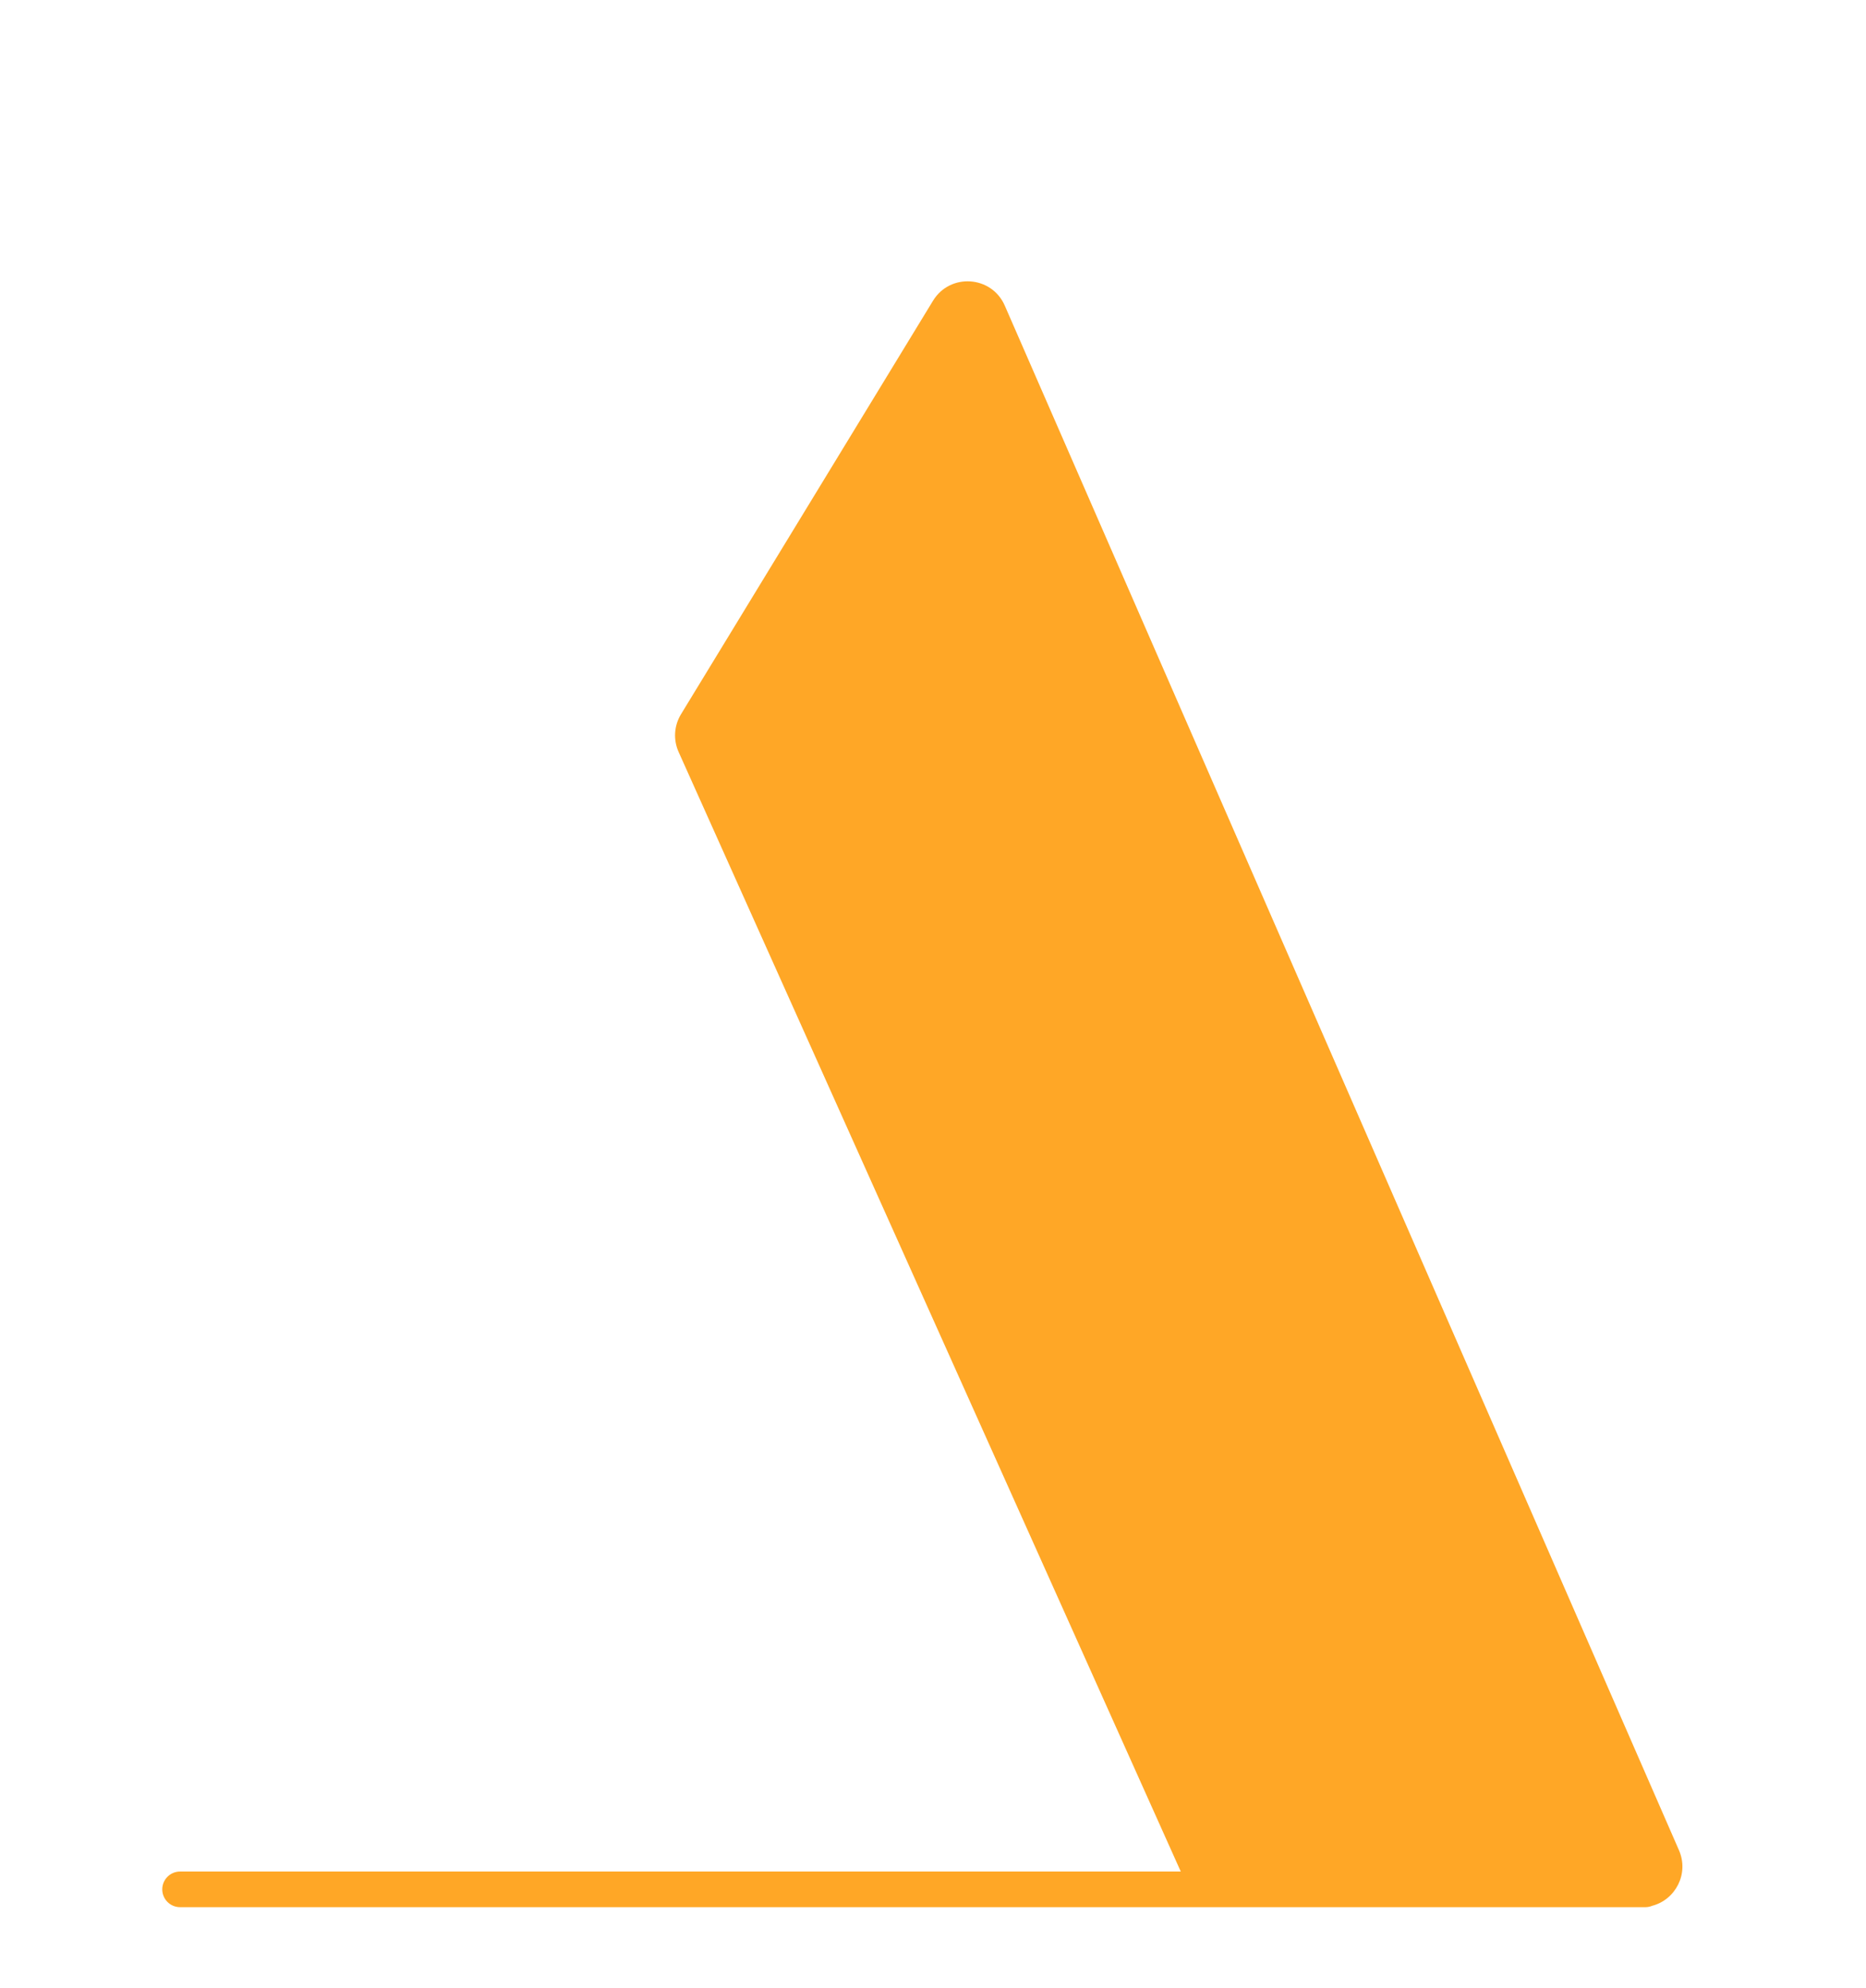 <svg width="46" height="49" viewBox="0 0 46 49" fill="none" xmlns="http://www.w3.org/2000/svg">
<g filter="url(#filter0_dd_694_4564)">
<path fill-rule="evenodd" clip-rule="evenodd" d="M40.73 42.973C40.678 42.995 40.621 43.007 40.561 43.007H4.439C4.196 43.007 4 42.81 4 42.568C4 42.326 4.196 42.129 4.439 42.129H29.108L16.729 14.534C16.594 14.233 16.616 13.886 16.788 13.604L23 3.413C23.422 2.722 24.447 2.792 24.77 3.534L41.39 41.605C41.642 42.184 41.303 42.823 40.73 42.973Z" fill="#FFA726"/>
</g>
<defs>
<filter id="filter0_dd_694_4564" x="0" y="0.934" width="45.473" height="48.072" filterUnits="userSpaceOnUse" color-interpolation-filters="sRGB">
<feFlood flood-opacity="0" result="BackgroundImageFix"/>
<feColorMatrix in="SourceAlpha" type="matrix" values="0 0 0 0 0 0 0 0 0 0 0 0 0 0 0 0 0 0 127 0" result="hardAlpha"/>
<feOffset dy="2"/>
<feGaussianBlur stdDeviation="2"/>
<feComposite in2="hardAlpha" operator="out"/>
<feColorMatrix type="matrix" values="0 0 0 0 0 0 0 0 0 0 0 0 0 0 0 0 0 0 0.25 0"/>
<feBlend mode="normal" in2="BackgroundImageFix" result="effect1_dropShadow_694_4564"/>
<feColorMatrix in="SourceAlpha" type="matrix" values="0 0 0 0 0 0 0 0 0 0 0 0 0 0 0 0 0 0 127 0" result="hardAlpha"/>
<feOffset dy="2"/>
<feGaussianBlur stdDeviation="2"/>
<feComposite in2="hardAlpha" operator="out"/>
<feColorMatrix type="matrix" values="0 0 0 0 0 0 0 0 0 0 0 0 0 0 0 0 0 0 0.25 0"/>
<feBlend mode="normal" in2="effect1_dropShadow_694_4564" result="effect2_dropShadow_694_4564"/>
<feBlend mode="normal" in="SourceGraphic" in2="effect2_dropShadow_694_4564" result="shape"/>
</filter>
</defs>
</svg>
